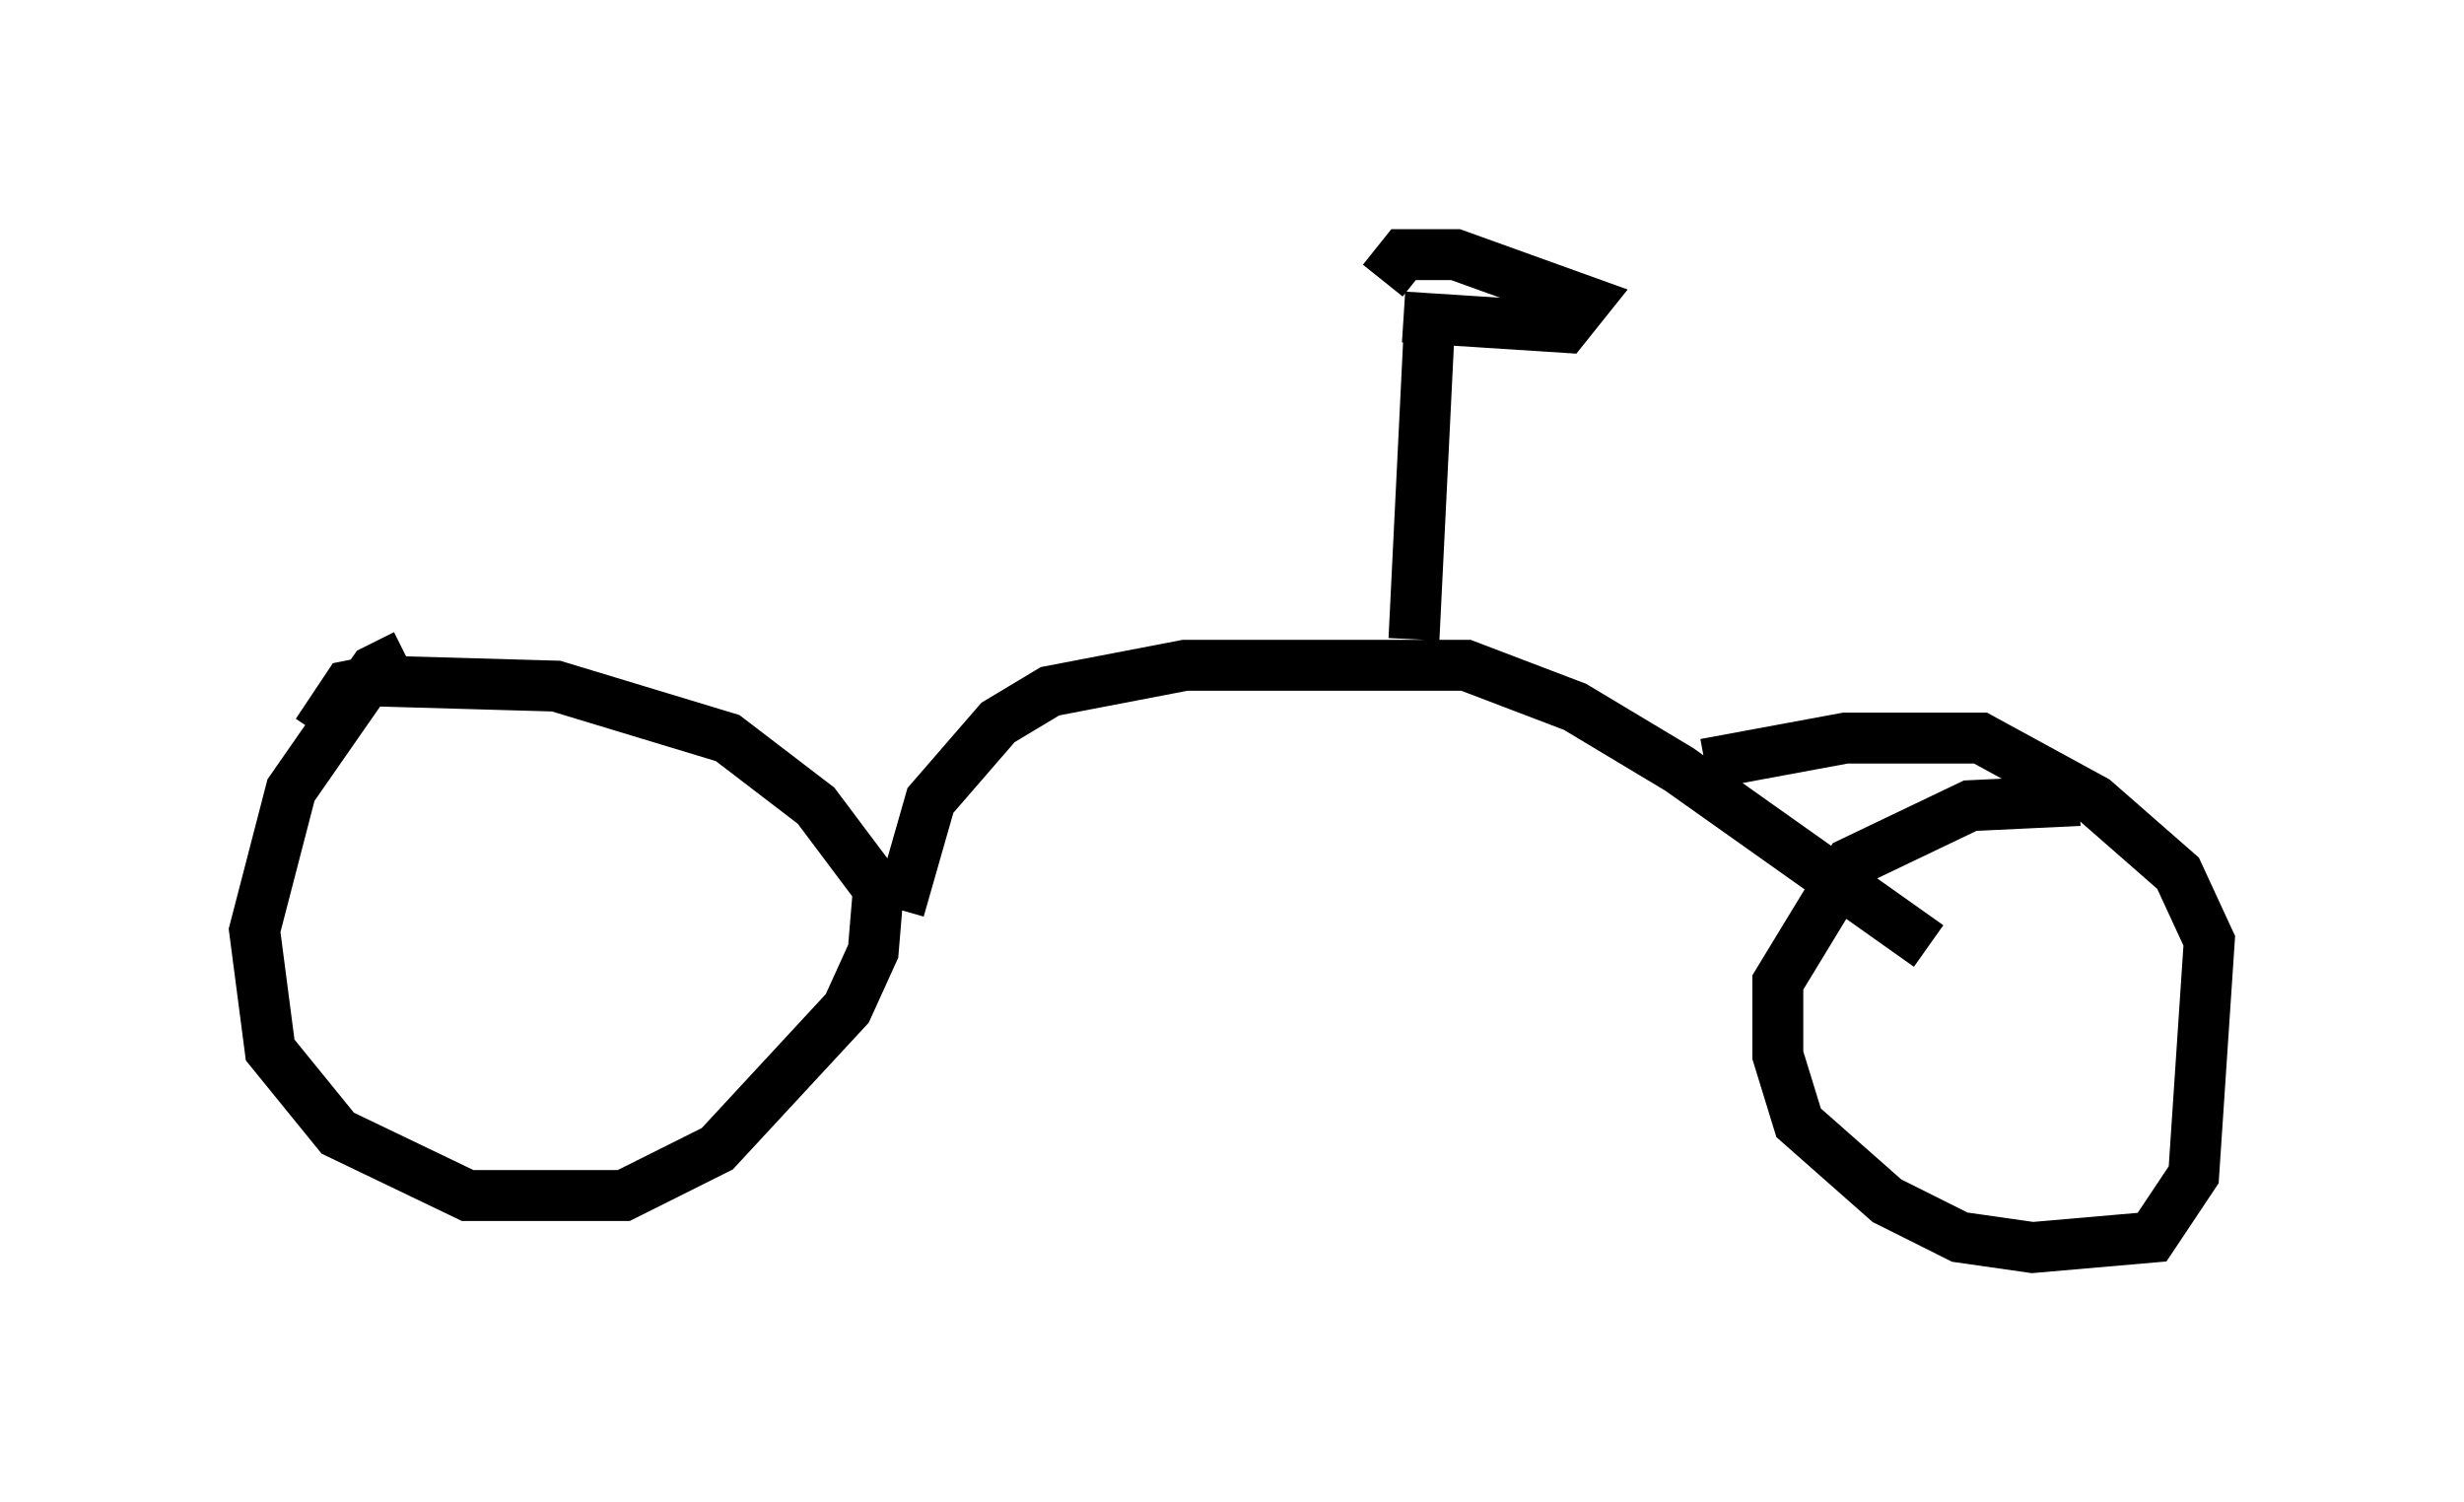 <?xml version="1.0" encoding="utf-8" ?>
<svg baseProfile="full" height="29.498" version="1.1" width="48.384" xmlns="http://www.w3.org/2000/svg" xmlns:ev="http://www.w3.org/2001/xml-events" xmlns:xlink="http://www.w3.org/1999/xlink"><defs /><rect fill="white" height="29.498" width="48.384" x="0" y="0" /><path d="M8.981, 12.963 m-1.021, -0.102 l-0.613, 0.306 -1.633, 2.348 l-0.715, 2.756 0.306, 2.348 l1.327, 1.633 2.552, 1.225 l3.063, 0.0 1.838, -0.919 l2.552, -2.756 0.51, -1.123 l0.102, -1.225 -1.225, -1.633 l-1.735, -1.327 -3.369, -1.021 l-3.573, -0.102 -0.51, 0.102 l-0.613, 0.919 m34.607, 1.327 l-2.144, 0.102 -2.348, 1.123 l-1.429, 2.348 0.0, 1.429 l0.408, 1.327 1.735, 1.531 l1.429, 0.715 1.429, 0.204 l2.348, -0.204 0.817, -1.225 l0.306, -4.594 -0.613, -1.327 l-1.633, -1.429 -2.246, -1.225 l-2.654, 0.0 -2.756, 0.51 m-15.823, 2.858 l0.613, -2.144 1.327, -1.531 l1.021, -0.613 2.654, -0.51 l5.513, 0.0 2.144, 0.817 l2.042, 1.225 4.9, 3.471 m-10.106, -6.023 l0.306, -6.227 m-0.51, -0.102 l3.165, 0.204 0.408, -0.51 l-2.552, -0.919 -1.021, 0.0 l-0.408, 0.51 " fill="none" stroke="black" stroke-width="1" /></svg>